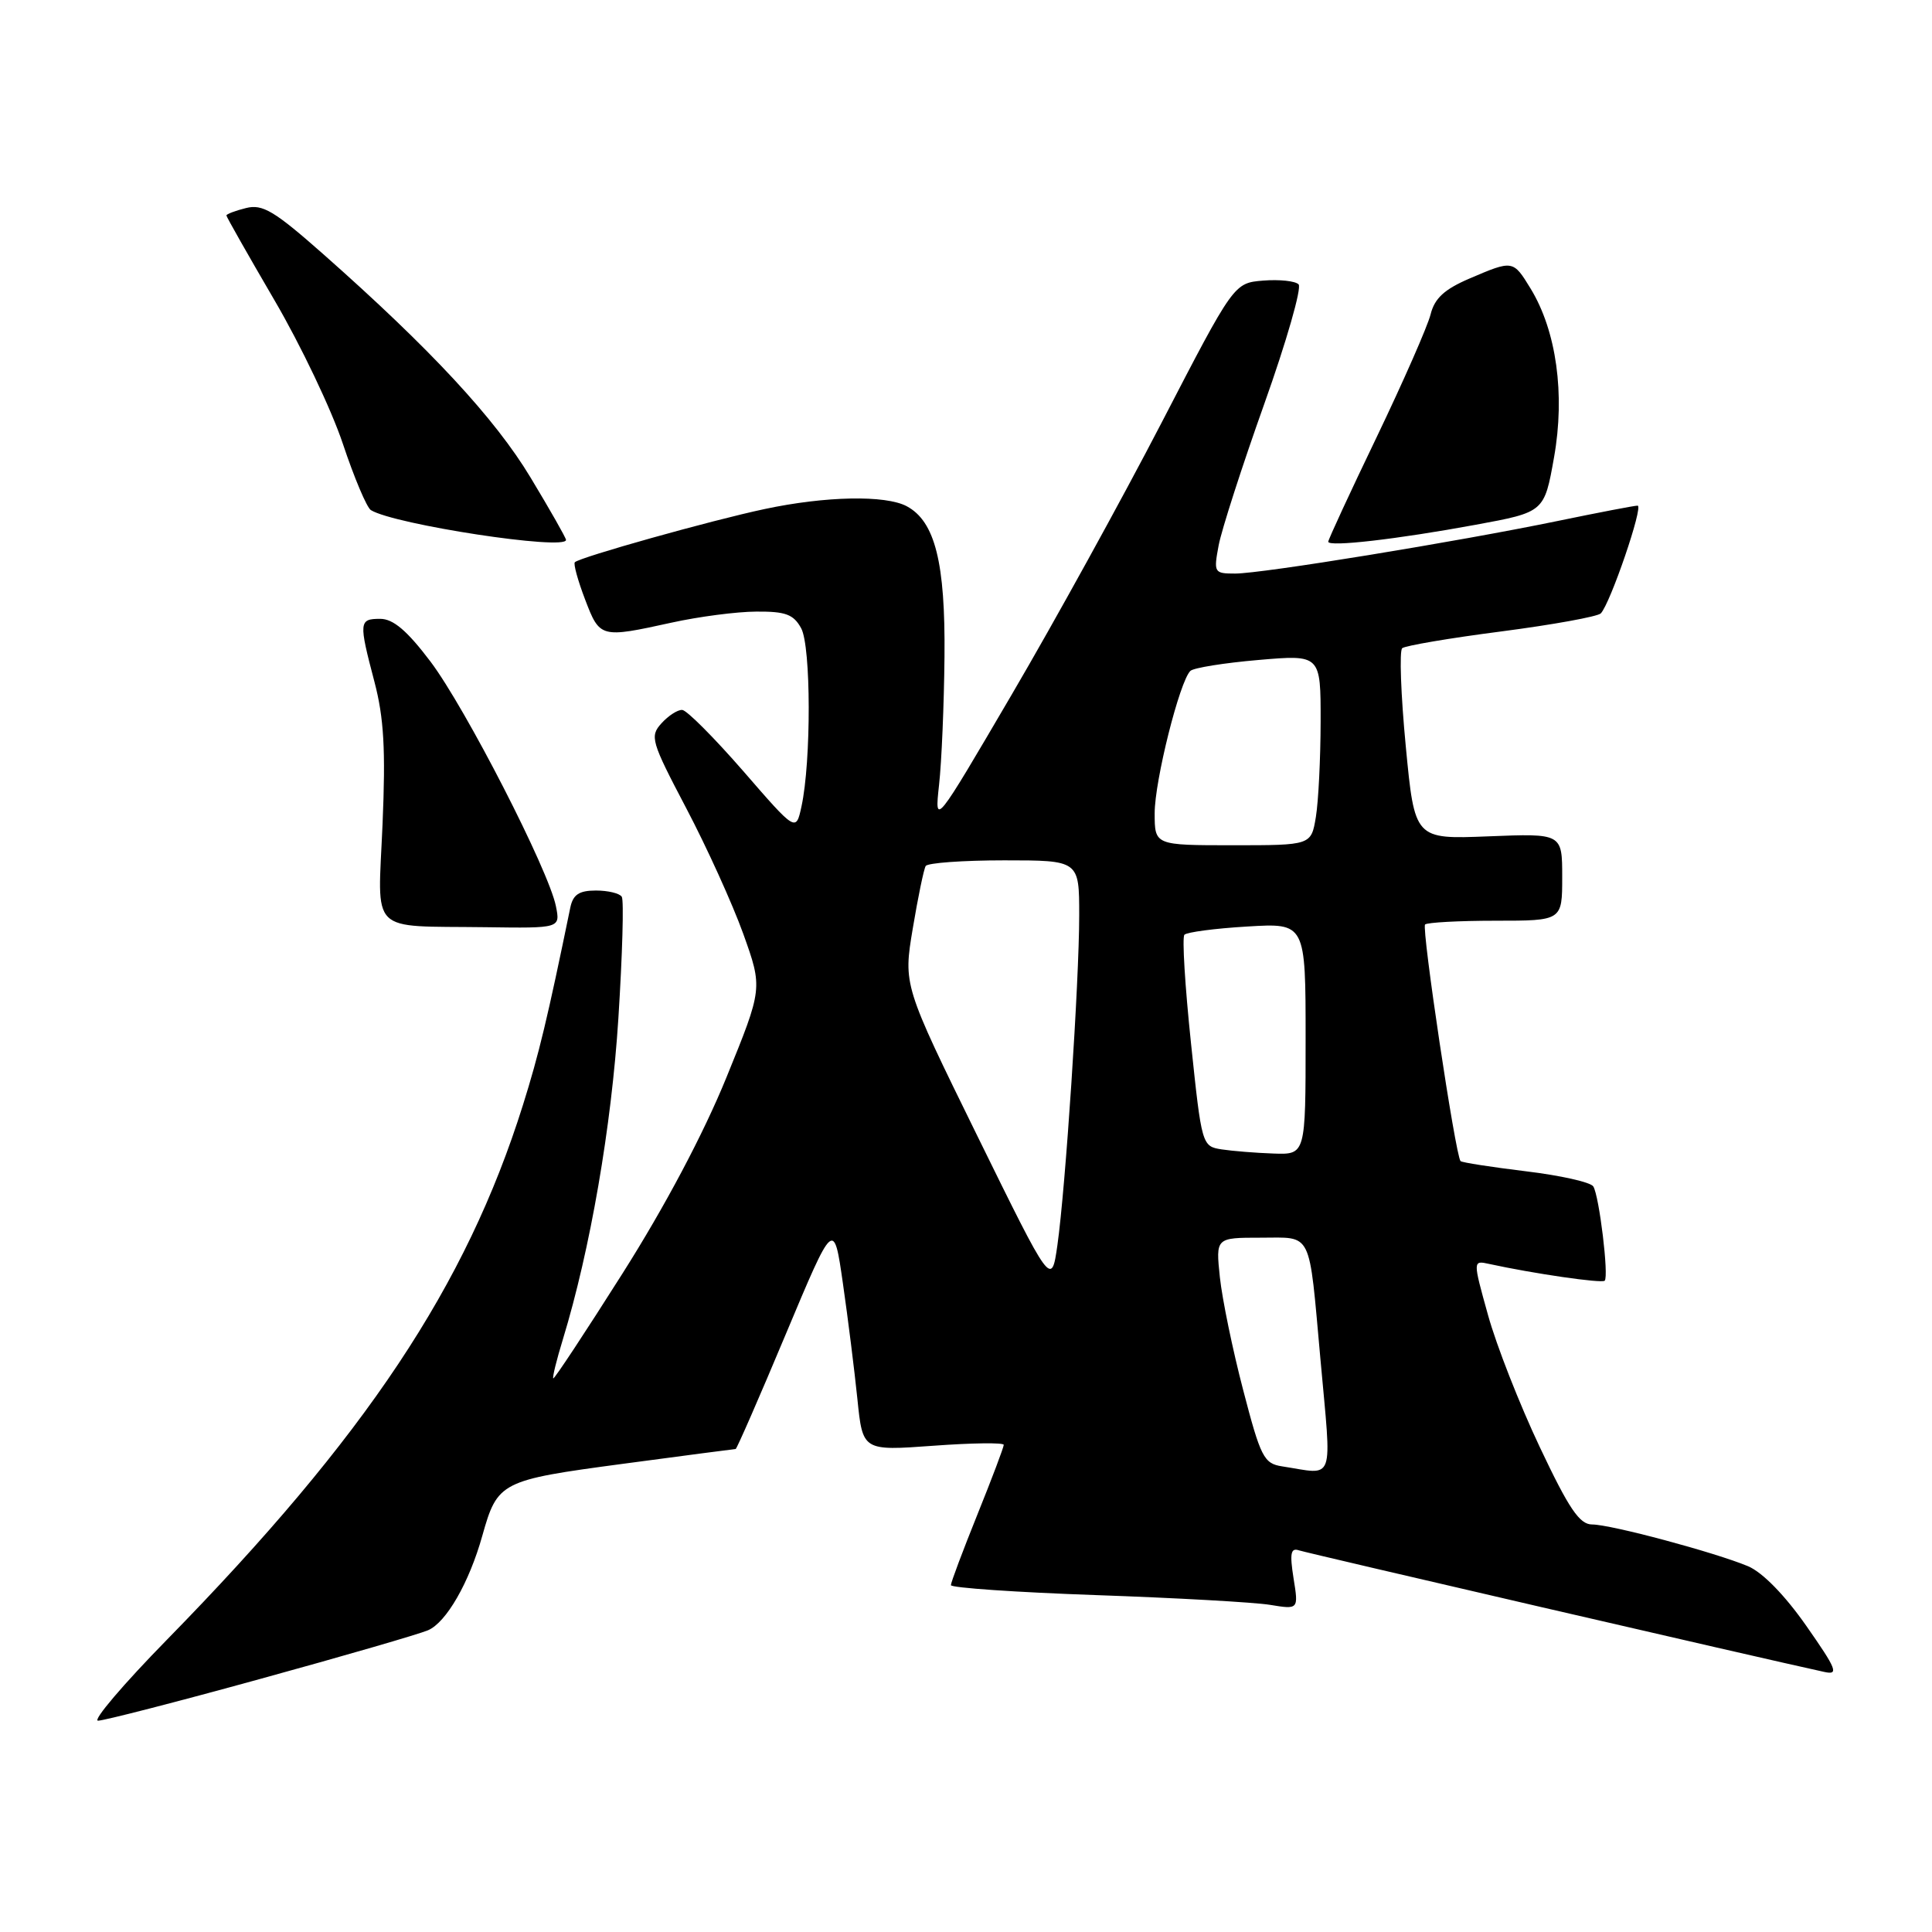 <?xml version="1.0" encoding="UTF-8" standalone="no"?>
<!DOCTYPE svg PUBLIC "-//W3C//DTD SVG 1.1//EN" "http://www.w3.org/Graphics/SVG/1.1/DTD/svg11.dtd" >
<svg xmlns="http://www.w3.org/2000/svg" xmlns:xlink="http://www.w3.org/1999/xlink" version="1.1" viewBox="0 0 256 256">
 <g >
 <path fill="currentColor"
d=" M 34.43 222.48 C 45.47 219.45 55.49 216.54 56.71 216.02 C 59.13 214.99 62.17 209.71 63.91 203.49 C 65.92 196.34 66.33 196.13 82.49 193.97 C 90.59 192.89 97.34 192.00 97.48 192.00 C 97.62 192.00 100.61 185.17 104.11 176.81 C 110.48 161.62 110.48 161.62 111.69 170.06 C 112.36 174.70 113.22 181.59 113.61 185.38 C 114.31 192.25 114.31 192.25 123.66 191.57 C 128.80 191.19 133.00 191.14 133.00 191.45 C 133.00 191.77 131.43 195.93 129.50 200.71 C 127.58 205.48 126.00 209.68 126.00 210.04 C 126.00 210.39 134.66 210.99 145.25 211.36 C 155.84 211.73 166.20 212.31 168.28 212.65 C 172.07 213.27 172.07 213.27 171.40 209.12 C 170.88 205.83 171.03 205.06 172.12 205.43 C 173.23 205.80 233.30 219.71 241.73 221.54 C 243.68 221.97 243.39 221.22 239.34 215.43 C 236.50 211.37 233.54 208.34 231.62 207.53 C 227.21 205.69 213.44 202.00 210.96 202.00 C 209.30 202.00 207.89 199.92 204.03 191.75 C 201.36 186.11 198.27 178.24 197.17 174.25 C 195.15 167.00 195.15 167.00 197.33 167.48 C 203.14 168.75 212.25 170.08 212.63 169.70 C 213.20 169.14 211.91 158.48 211.12 157.21 C 210.78 156.65 206.76 155.75 202.18 155.20 C 197.60 154.64 193.71 154.04 193.53 153.85 C 192.86 153.16 188.34 122.99 188.83 122.50 C 189.11 122.23 193.31 122.00 198.17 122.00 C 207.00 122.00 207.00 122.00 207.00 116.21 C 207.00 110.43 207.00 110.43 197.22 110.82 C 187.45 111.21 187.45 111.21 186.27 98.86 C 185.62 92.07 185.41 86.23 185.80 85.89 C 186.18 85.56 192.09 84.55 198.92 83.67 C 205.76 82.78 211.69 81.70 212.11 81.28 C 213.37 79.99 217.81 67.00 216.99 67.00 C 216.56 67.00 211.78 67.92 206.36 69.04 C 192.98 71.80 167.23 76.00 163.67 76.00 C 160.87 76.00 160.80 75.88 161.48 72.25 C 161.87 70.19 164.59 61.75 167.53 53.50 C 170.47 45.25 172.51 38.13 172.07 37.68 C 171.63 37.23 169.52 37.01 167.38 37.18 C 163.50 37.50 163.50 37.50 153.92 56.00 C 148.65 66.17 139.72 82.38 134.08 92.00 C 123.83 109.50 123.83 109.50 124.43 104.00 C 124.77 100.97 125.09 93.33 125.15 87.00 C 125.27 74.56 123.90 69.09 120.15 67.08 C 117.34 65.58 109.39 65.73 101.32 67.45 C 94.28 68.94 76.83 73.83 76.17 74.50 C 75.96 74.71 76.57 76.93 77.53 79.44 C 79.48 84.55 79.57 84.57 89.00 82.50 C 92.58 81.71 97.62 81.05 100.21 81.04 C 104.09 81.01 105.15 81.40 106.16 83.25 C 107.47 85.65 107.50 100.88 106.20 106.86 C 105.47 110.23 105.47 110.23 98.49 102.18 C 94.64 97.76 91.01 94.11 90.40 94.07 C 89.80 94.03 88.56 94.83 87.65 95.84 C 86.08 97.57 86.27 98.22 90.93 107.09 C 93.65 112.26 97.05 119.75 98.48 123.72 C 101.07 130.95 101.07 130.95 96.25 142.78 C 93.21 150.24 88.12 159.85 82.48 168.75 C 77.56 176.52 73.44 182.77 73.31 182.64 C 73.18 182.51 73.75 180.18 74.59 177.45 C 78.21 165.59 81.03 149.26 81.94 134.90 C 82.47 126.52 82.68 119.28 82.39 118.83 C 82.11 118.37 80.57 118.00 78.96 118.00 C 76.73 118.00 75.93 118.54 75.57 120.25 C 72.55 134.93 71.42 139.65 69.29 146.43 C 61.76 170.40 48.50 190.32 22.14 217.25 C 16.35 223.16 12.23 228.00 12.99 228.00 C 13.75 228.00 23.40 225.52 34.43 222.48 Z  M 73.66 120.07 C 72.71 115.32 61.68 93.81 57.04 87.66 C 53.94 83.56 52.10 82.00 50.38 82.00 C 47.56 82.00 47.52 82.39 49.62 90.36 C 50.87 95.13 51.11 99.33 50.69 109.19 C 50.06 124.02 48.69 122.65 64.38 122.86 C 74.25 123.00 74.25 123.00 73.66 120.07 Z  M 75.00 71.54 C 75.00 71.28 72.89 67.57 70.31 63.29 C 65.59 55.44 57.05 46.24 42.84 33.68 C 36.34 27.94 34.79 27.01 32.59 27.57 C 31.17 27.92 30.00 28.37 30.00 28.55 C 30.00 28.73 32.86 33.77 36.35 39.75 C 39.85 45.73 43.93 54.30 45.43 58.80 C 46.93 63.30 48.60 67.25 49.14 67.59 C 52.25 69.51 75.00 72.98 75.00 71.54 Z  M 195.56 69.53 C 204.63 67.86 204.63 67.86 205.92 60.59 C 207.40 52.25 206.24 43.86 202.82 38.25 C 200.49 34.44 200.48 34.44 194.71 36.91 C 191.38 38.34 190.09 39.53 189.56 41.66 C 189.17 43.22 185.96 50.53 182.43 57.89 C 178.89 65.25 176.00 71.50 176.00 71.78 C 176.00 72.50 185.08 71.46 195.56 69.53 Z  M 169.88 194.30 C 167.47 193.93 167.04 193.08 164.73 184.20 C 163.33 178.86 161.95 172.14 161.64 169.25 C 161.09 164.00 161.09 164.00 167.03 164.00 C 173.98 164.00 173.40 162.82 174.96 180.05 C 176.47 196.83 176.98 195.39 169.88 194.30 Z  M 129.50 150.51 C 119.69 130.53 119.69 130.53 120.95 123.01 C 121.64 118.88 122.41 115.16 122.66 114.75 C 122.91 114.34 127.59 114.00 133.06 114.00 C 143.00 114.00 143.00 114.00 143.00 121.27 C 143.00 130.07 141.19 157.39 140.11 165.00 C 139.32 170.50 139.32 170.50 129.50 150.51 Z  M 161.87 152.30 C 159.27 151.89 159.23 151.77 157.81 138.20 C 157.02 130.66 156.62 124.21 156.94 123.86 C 157.25 123.52 160.99 123.02 165.25 122.77 C 173.00 122.30 173.00 122.30 173.00 137.65 C 173.00 153.00 173.00 153.00 168.75 152.85 C 166.41 152.77 163.32 152.52 161.87 152.30 Z  M 153.00 107.75 C 153.00 103.45 156.31 90.27 157.73 88.90 C 158.15 88.49 162.21 87.84 166.75 87.45 C 175.00 86.74 175.00 86.74 174.99 95.62 C 174.98 100.50 174.70 106.19 174.36 108.25 C 173.74 112.00 173.74 112.00 163.37 112.00 C 153.00 112.00 153.00 112.00 153.00 107.75 Z "/>
</g>
</svg>
